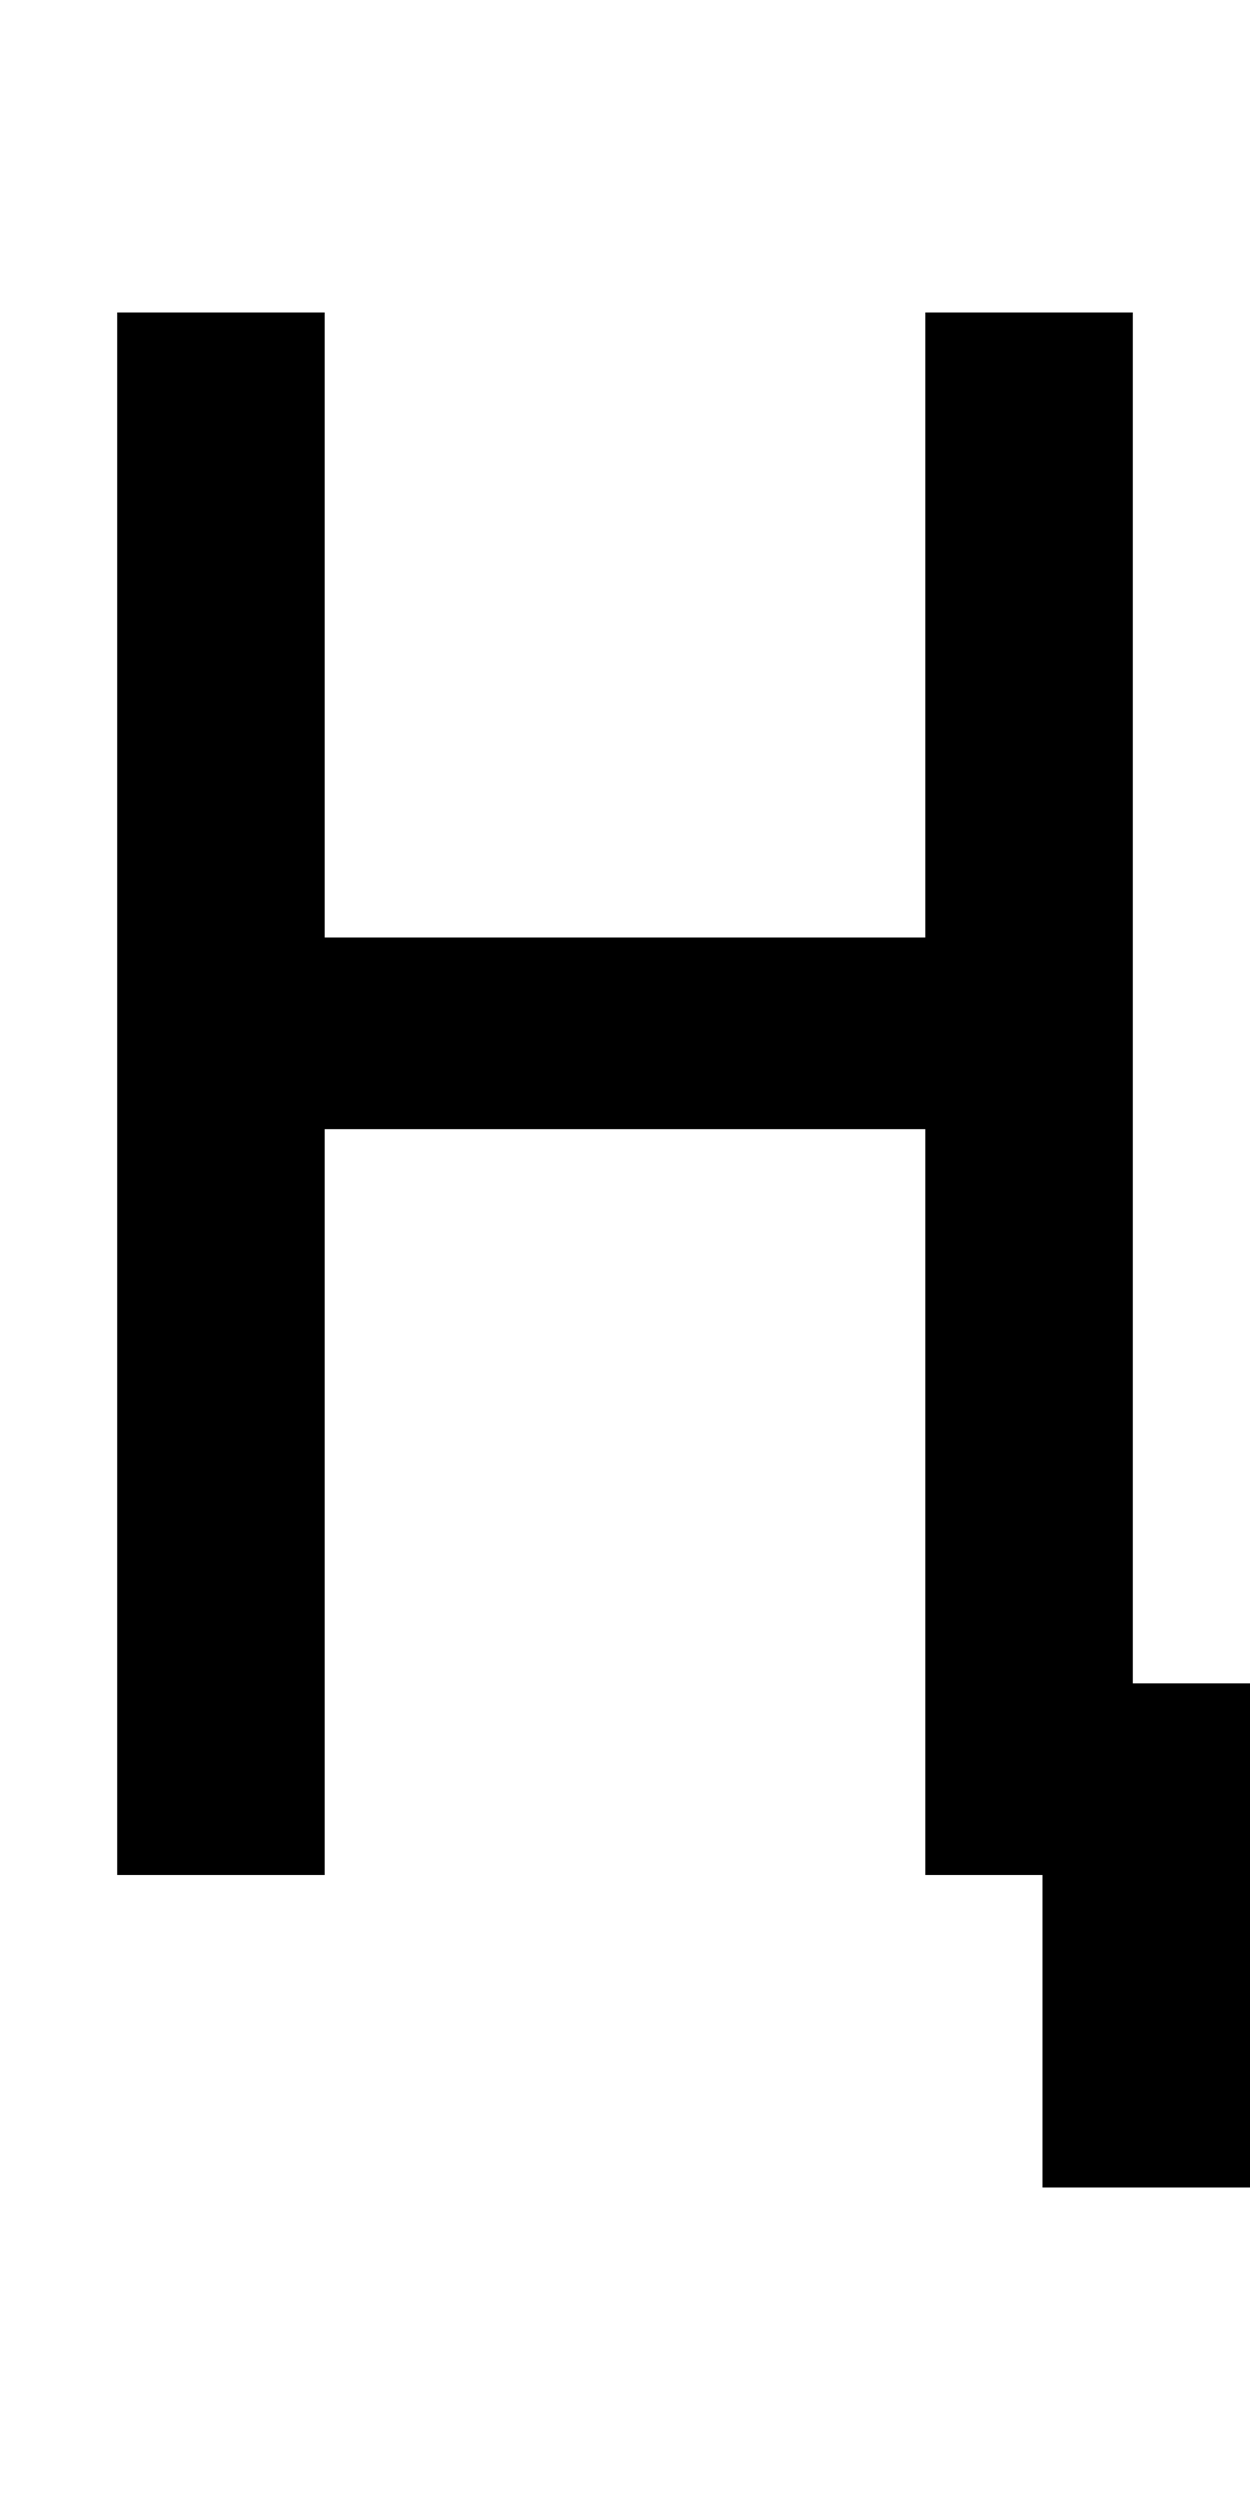 <?xml version="1.0" encoding="UTF-8" standalone="no"?>
<!-- Created with Inkscape (http://www.inkscape.org/) -->

<svg
   xmlns:dc="http://purl.org/dc/elements/1.1/"
   xmlns:cc="http://creativecommons.org/ns#"
   xmlns:rdf="http://www.w3.org/1999/02/22-rdf-syntax-ns#"
   xmlns:svg="http://www.w3.org/2000/svg"
   xmlns="http://www.w3.org/2000/svg"
   version="1.1"
   width="1024"
   height="2048"
   id="svg3355">
  <defs
     id="defs3357" />
  <g
     transform="translate(0,995.638)"
     id="layer1" />
  <path
     d="M 96,256 96,1536 l 170,0 0,-611 492,0 0,611 96,0 0,256 170,0 0,-413 -96,0 0,-1123 -170,0 0,512 -492,0 0,-512 z"
     id="path3157-2-7-7-4"
     style="fill:#000000;fill-opacity:1;stroke:none;display:inline" />
</svg>
